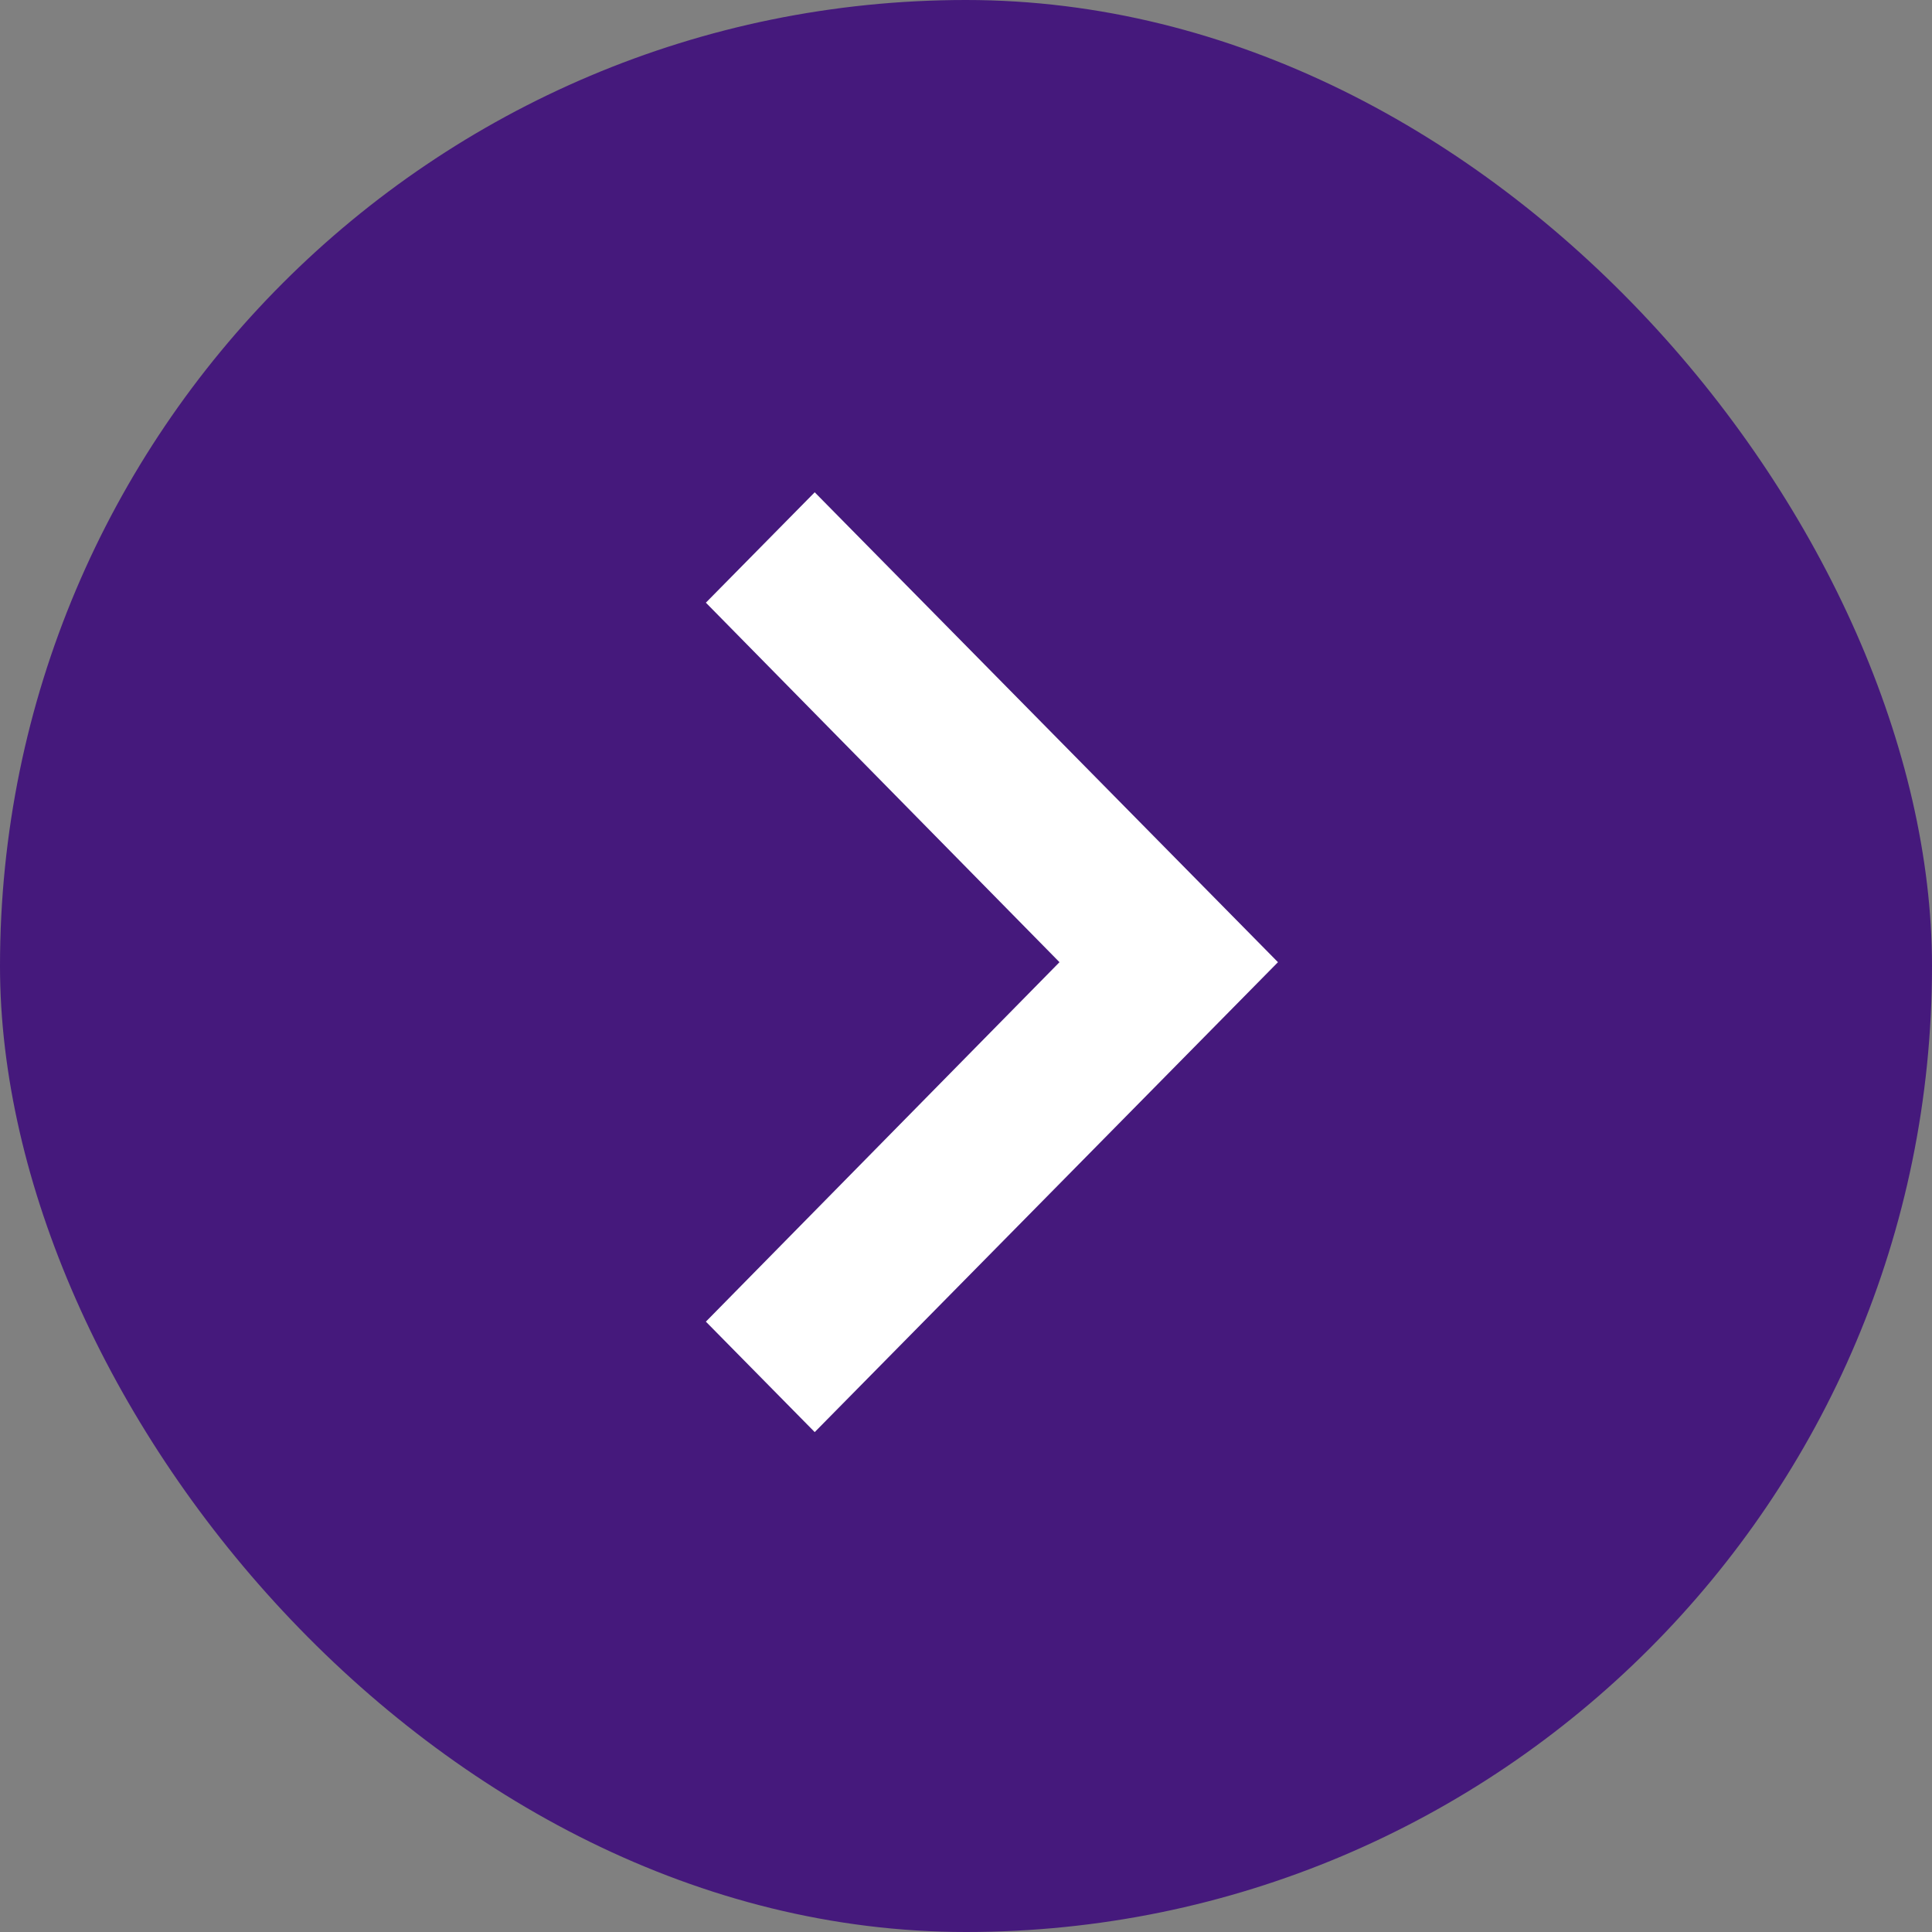 <svg width="36" height="36" viewBox="0 0 36 36" fill="none" xmlns="http://www.w3.org/2000/svg">
<rect x="0" y="0" width="36" height="36" fill="#808080" stroke="none"/>
<g clip-path="url(#clip0_11224_592)">
<rect width="36" height="36" rx="18" fill="#45197C"/>
<path d="M13.153 24.627L19.742 17.929L13.153 11.23L15.181 9.173L23.813 17.929L15.181 26.685L13.153 24.627Z" fill="white"/>
</g>
<defs>
<clipPath id="clip0_11224_592">
<rect width="36" height="36" rx="18" fill="white"/>
</clipPath>
</defs>
</svg>
